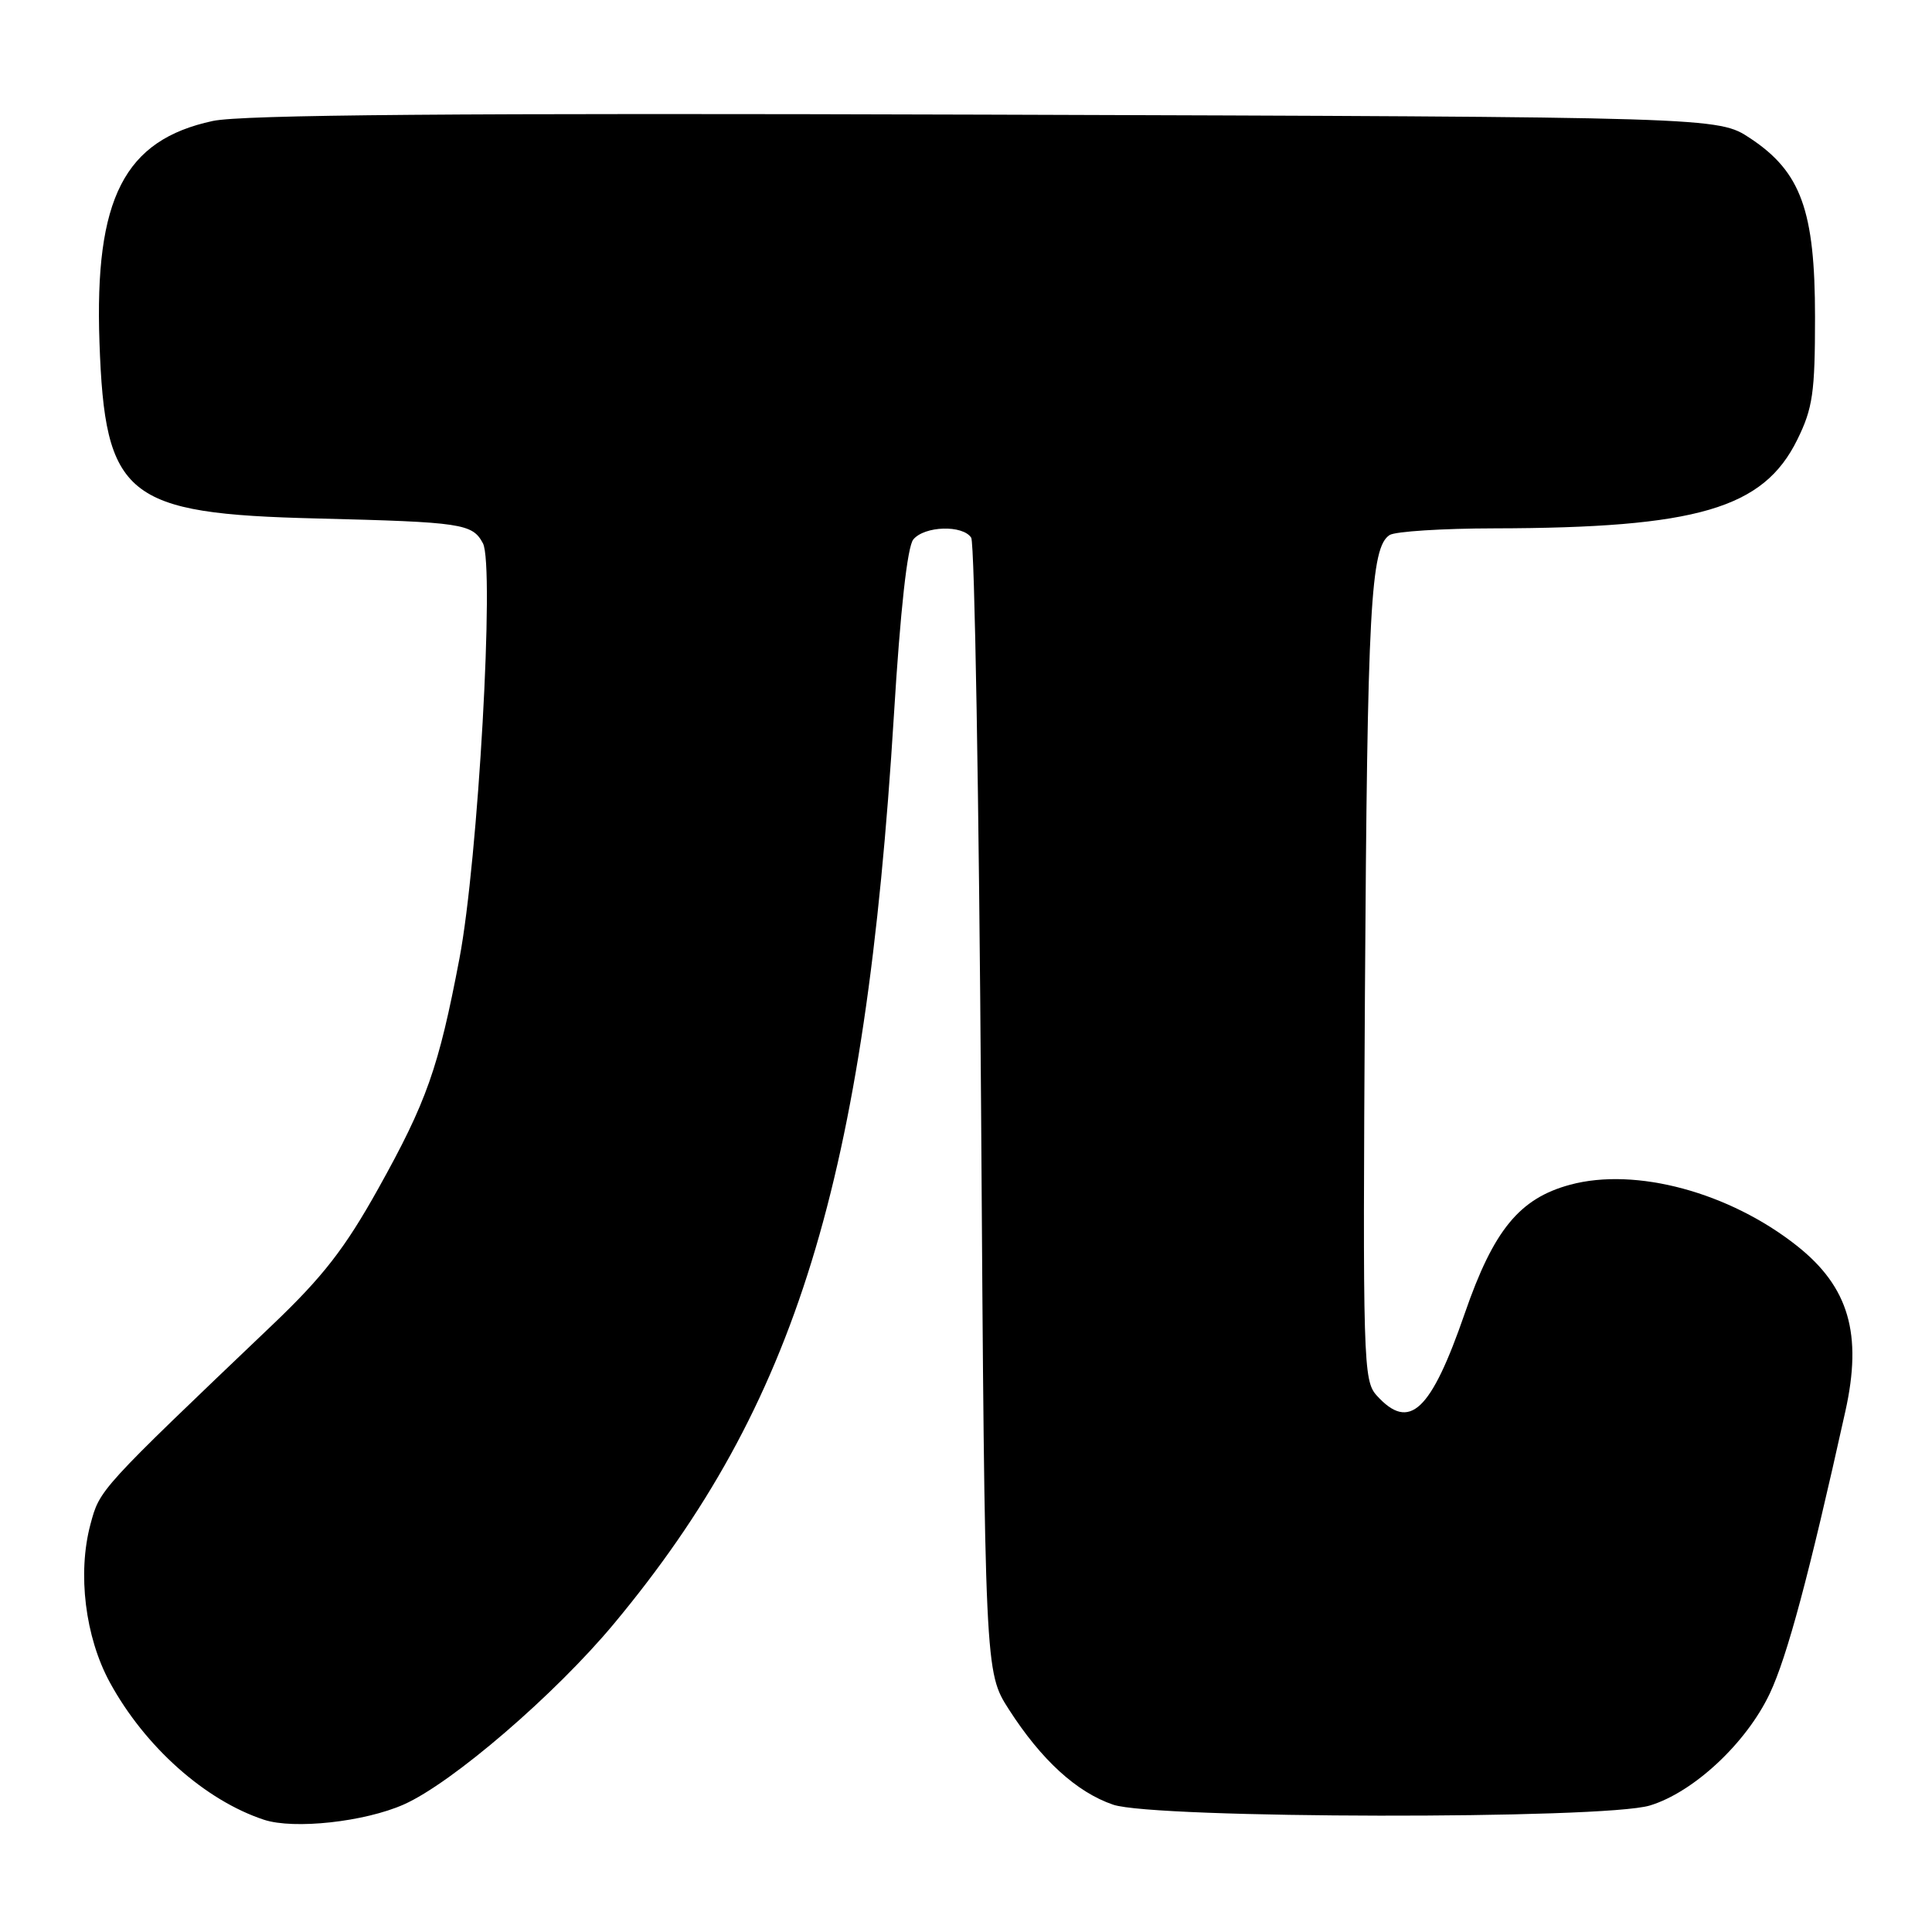 <?xml version="1.0" encoding="UTF-8" standalone="no"?>
<!DOCTYPE svg PUBLIC "-//W3C//DTD SVG 1.1//EN" "http://www.w3.org/Graphics/SVG/1.1/DTD/svg11.dtd" >
<svg xmlns="http://www.w3.org/2000/svg" xmlns:xlink="http://www.w3.org/1999/xlink" version="1.1" viewBox="0 0 256 256">
 <g >
 <path fill="currentColor"
d=" M 53.49 239.11 C 59.89 236.28 73.57 224.51 81.37 215.13 C 105.49 186.14 114.65 156.39 118.45 94.73 C 119.30 80.84 120.23 72.42 121.02 71.48 C 122.51 69.68 127.58 69.53 128.69 71.25 C 129.14 71.94 129.72 106.04 130.00 147.02 C 130.50 221.55 130.50 221.55 133.69 226.52 C 137.98 233.20 142.66 237.48 147.50 239.13 C 152.97 241.00 212.50 241.10 218.61 239.24 C 224.42 237.48 231.40 230.96 234.50 224.41 C 236.81 219.53 239.72 208.66 244.52 187.00 C 246.80 176.75 244.98 170.53 238.12 165.09 C 229.14 157.98 216.75 154.64 208.06 156.98 C 201.34 158.79 197.91 162.98 194.10 174.00 C 189.59 187.05 186.76 189.70 182.43 184.92 C 180.63 182.94 180.57 180.59 180.86 131.67 C 181.18 80.48 181.61 72.50 184.14 70.89 C 184.89 70.42 191.12 70.02 198.00 70.01 C 224.89 69.96 233.66 67.39 238.15 58.26 C 240.20 54.10 240.50 52.04 240.50 42.00 C 240.50 27.91 238.64 22.77 231.91 18.32 C 227.65 15.50 227.65 15.50 130.57 15.19 C 60.44 14.97 32.03 15.20 28.19 16.03 C 16.46 18.55 12.51 26.28 13.18 45.36 C 13.90 65.87 16.62 68.08 42.00 68.70 C 61.24 69.18 62.60 69.38 63.99 71.99 C 65.56 74.92 63.35 114.04 60.88 127.00 C 58.12 141.50 56.54 145.98 50.12 157.50 C 45.71 165.41 42.79 169.17 36.15 175.50 C 13.06 197.52 13.23 197.33 11.98 202.00 C 10.25 208.49 11.28 216.91 14.55 222.92 C 19.20 231.45 27.18 238.56 34.99 241.13 C 38.96 242.43 48.29 241.41 53.49 239.11 Z "/>
</g>
</svg>